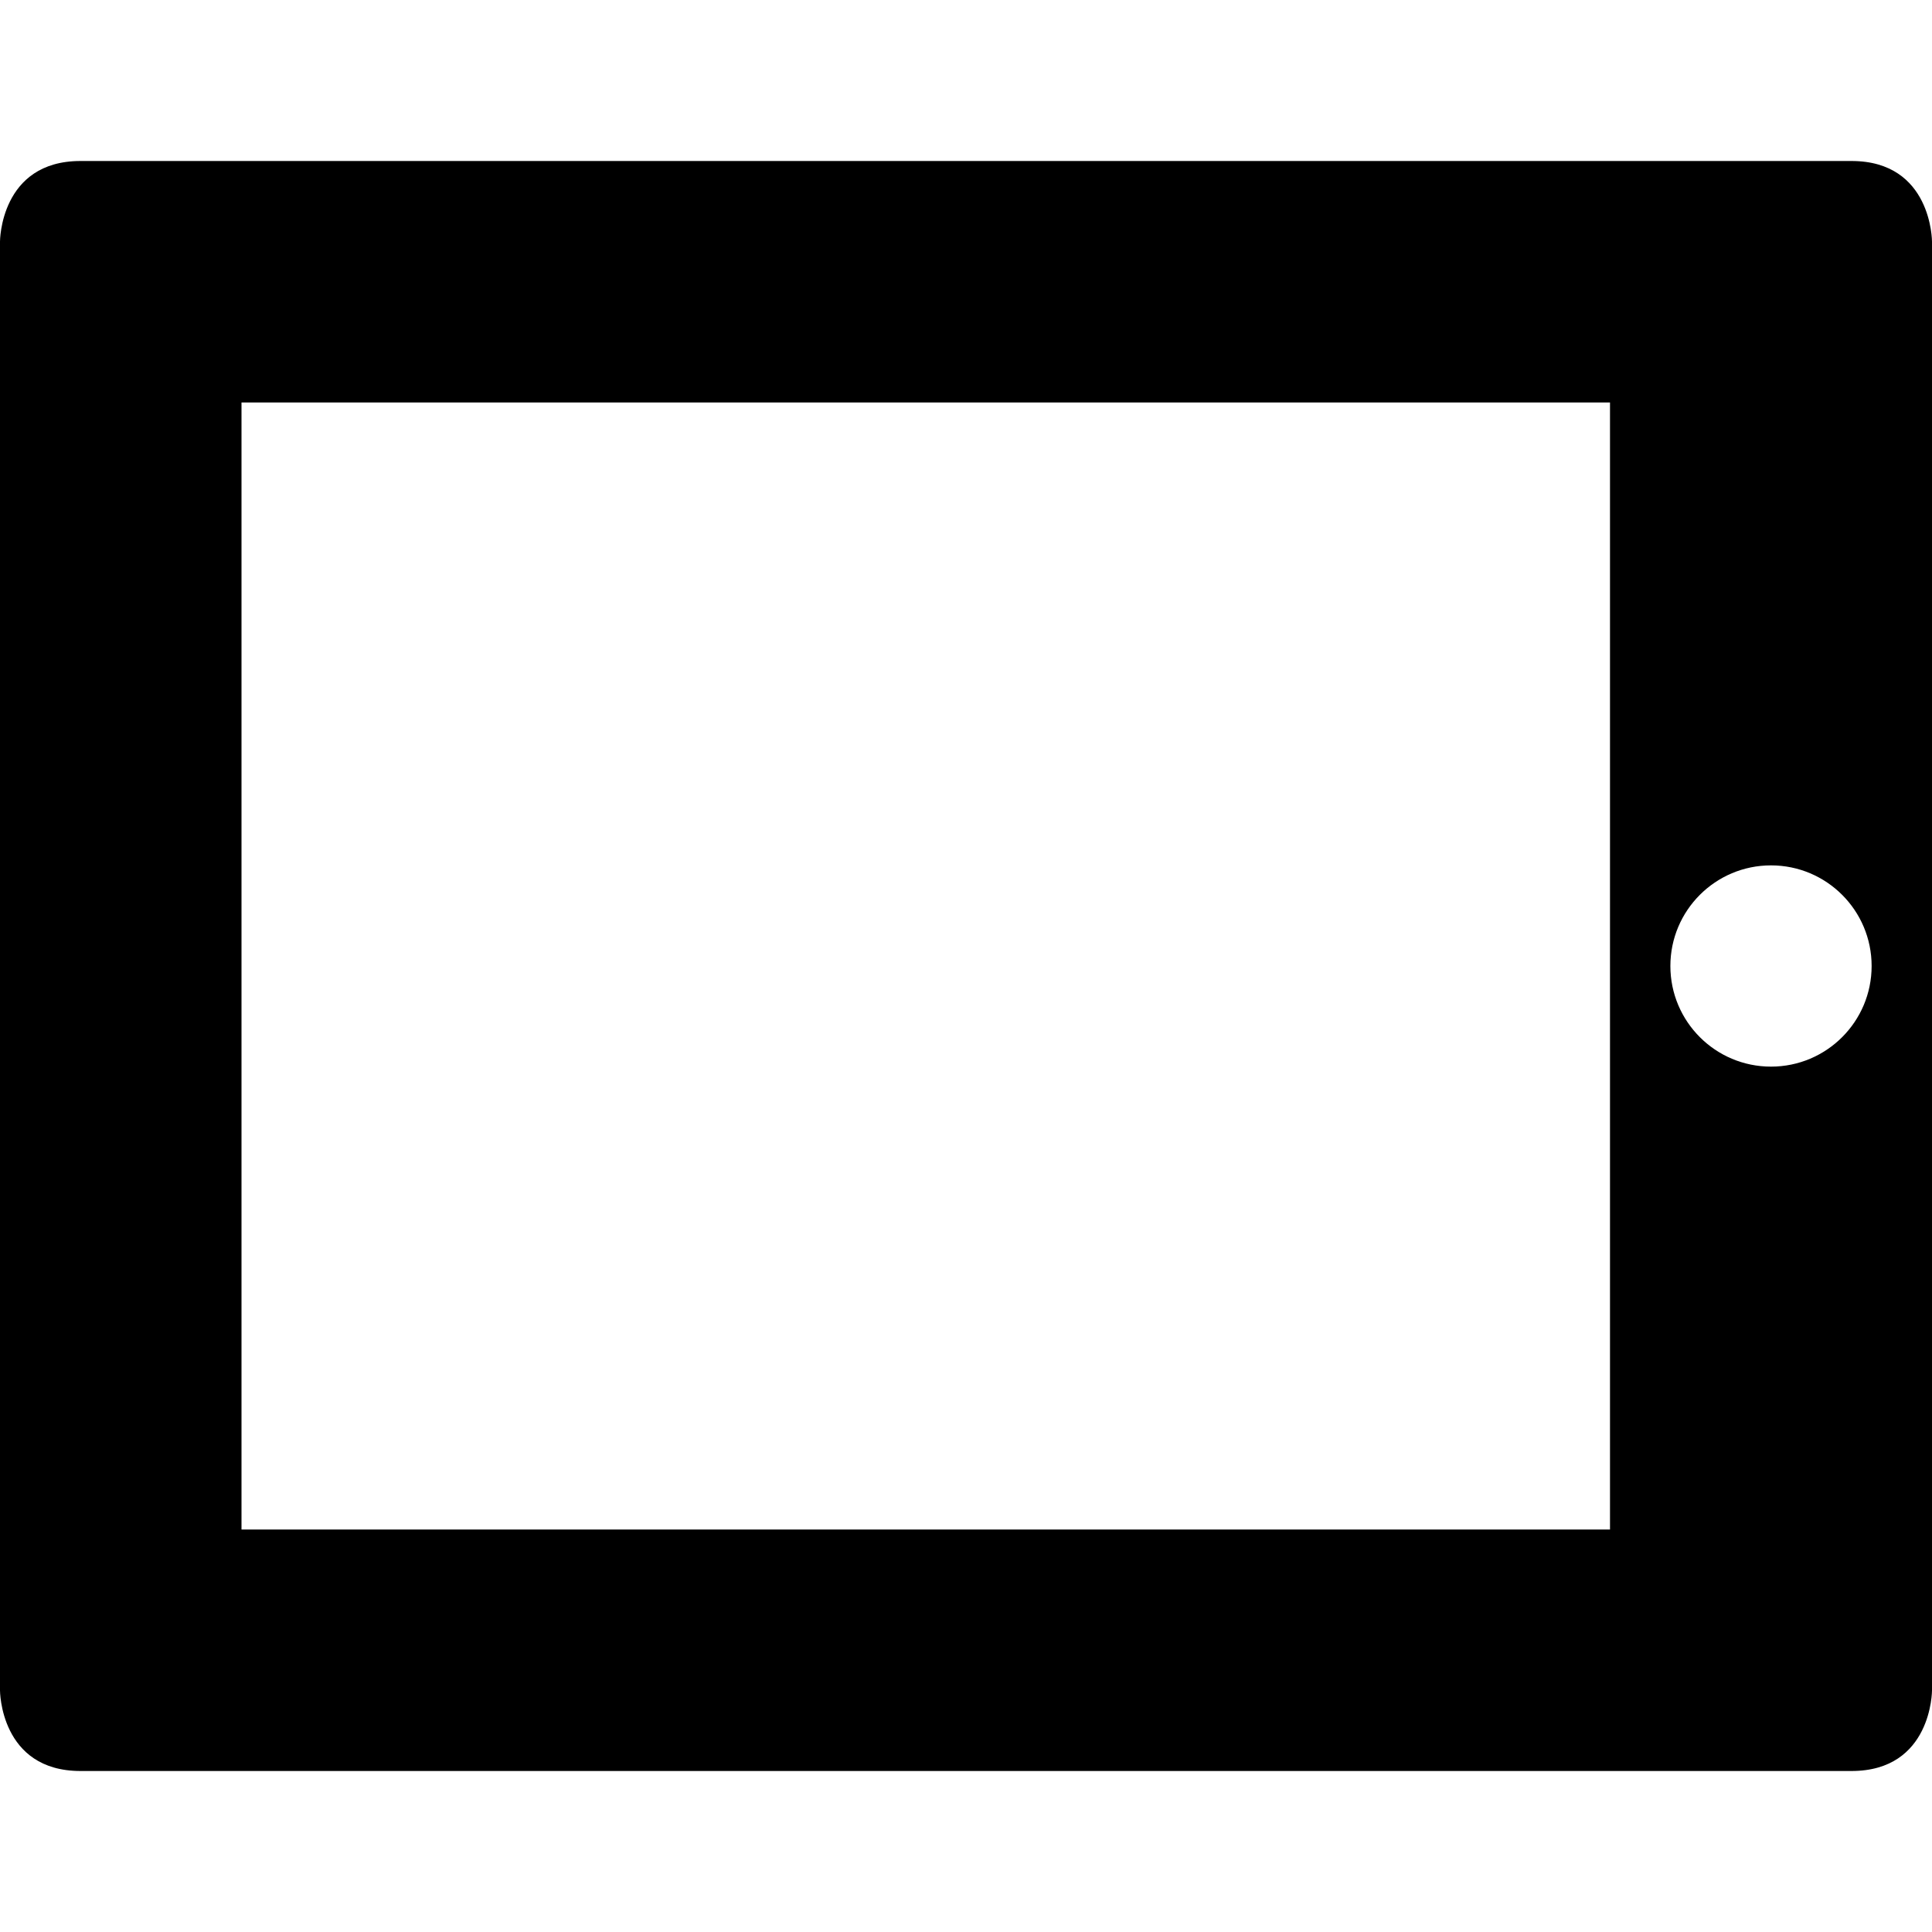 <?xml version="1.0" encoding="utf-8"?>
<!-- Generator: Adobe Illustrator 16.0.1, SVG Export Plug-In . SVG Version: 6.00 Build 0)  -->
<!DOCTYPE svg PUBLIC "-//W3C//DTD SVG 1.1//EN" "http://www.w3.org/Graphics/SVG/1.1/DTD/svg11.dtd">
<svg version="1.1" id="Layer_1" xmlns="http://www.w3.org/2000/svg" xmlns:xlink="http://www.w3.org/1999/xlink" x="0px" y="0px"
	 width="1152px" height="1152px" viewBox="0 0 1152 1152" enable-background="new 0 0 1152 1152" xml:space="preserve">
<path d="M1104,96c-48,0-1008,0-1056,0S0,144,0,144v864c0,0,0,48,48,48s1008,0,1056,0s48-48,48-48V144C1152,144,1152,96,1104,96z
	 M960,912H144V240h816V912z M1056,636c-33.137,0-60-26.863-60-60c0-33.137,26.863-60,60-60s60,26.863,60,60
	C1116,609.137,1089.137,636,1056,636z"/>
</svg>
